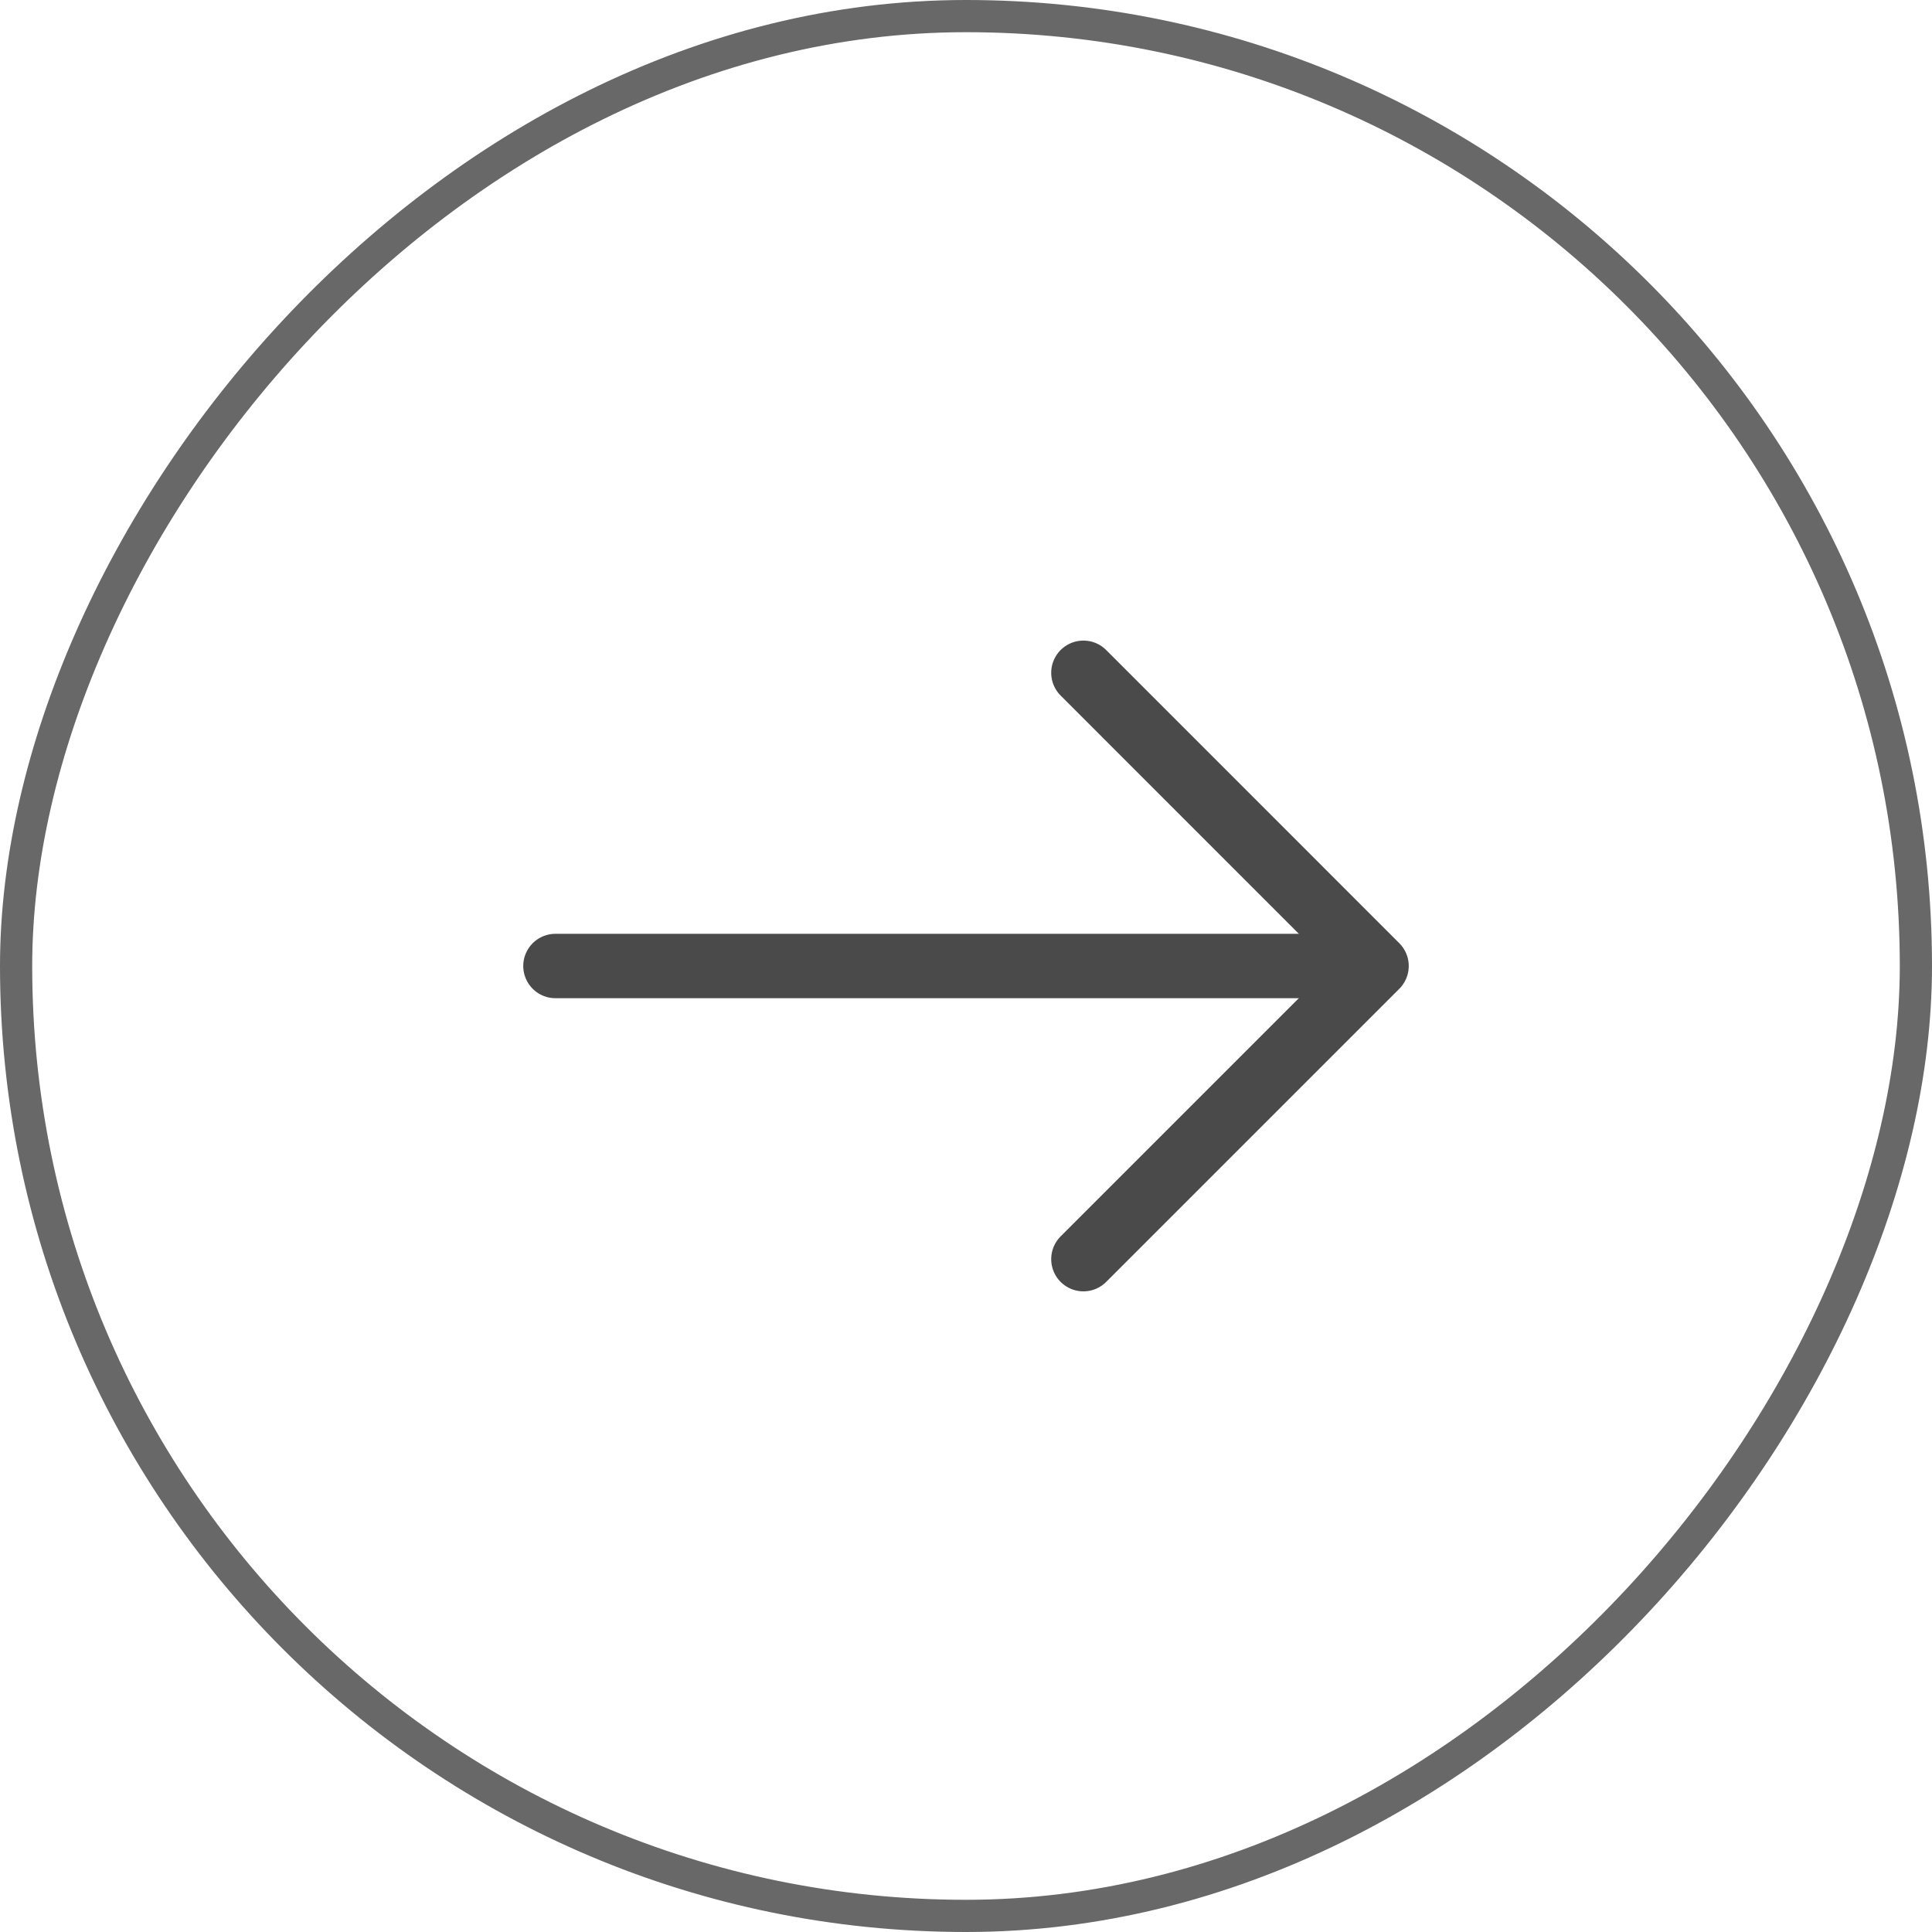 <svg width="30" height="30" viewBox="0 0 30 30" fill="none" xmlns="http://www.w3.org/2000/svg">
<rect x="-0.25" y="0.25" width="29.5" height="29.5" rx="14.75" transform="matrix(-1 0 0 1 29.5 0)" stroke="#686868" stroke-width="0.5"/>
<path d="M16.823 10.447L21.375 15L16.823 19.552" stroke="#4A4A4A" stroke-miterlimit="10" stroke-linecap="round" stroke-linejoin="round"/>
<path d="M8.625 15H21.247" stroke="#4A4A4A" stroke-miterlimit="10" stroke-linecap="round" stroke-linejoin="round"/>
</svg>
